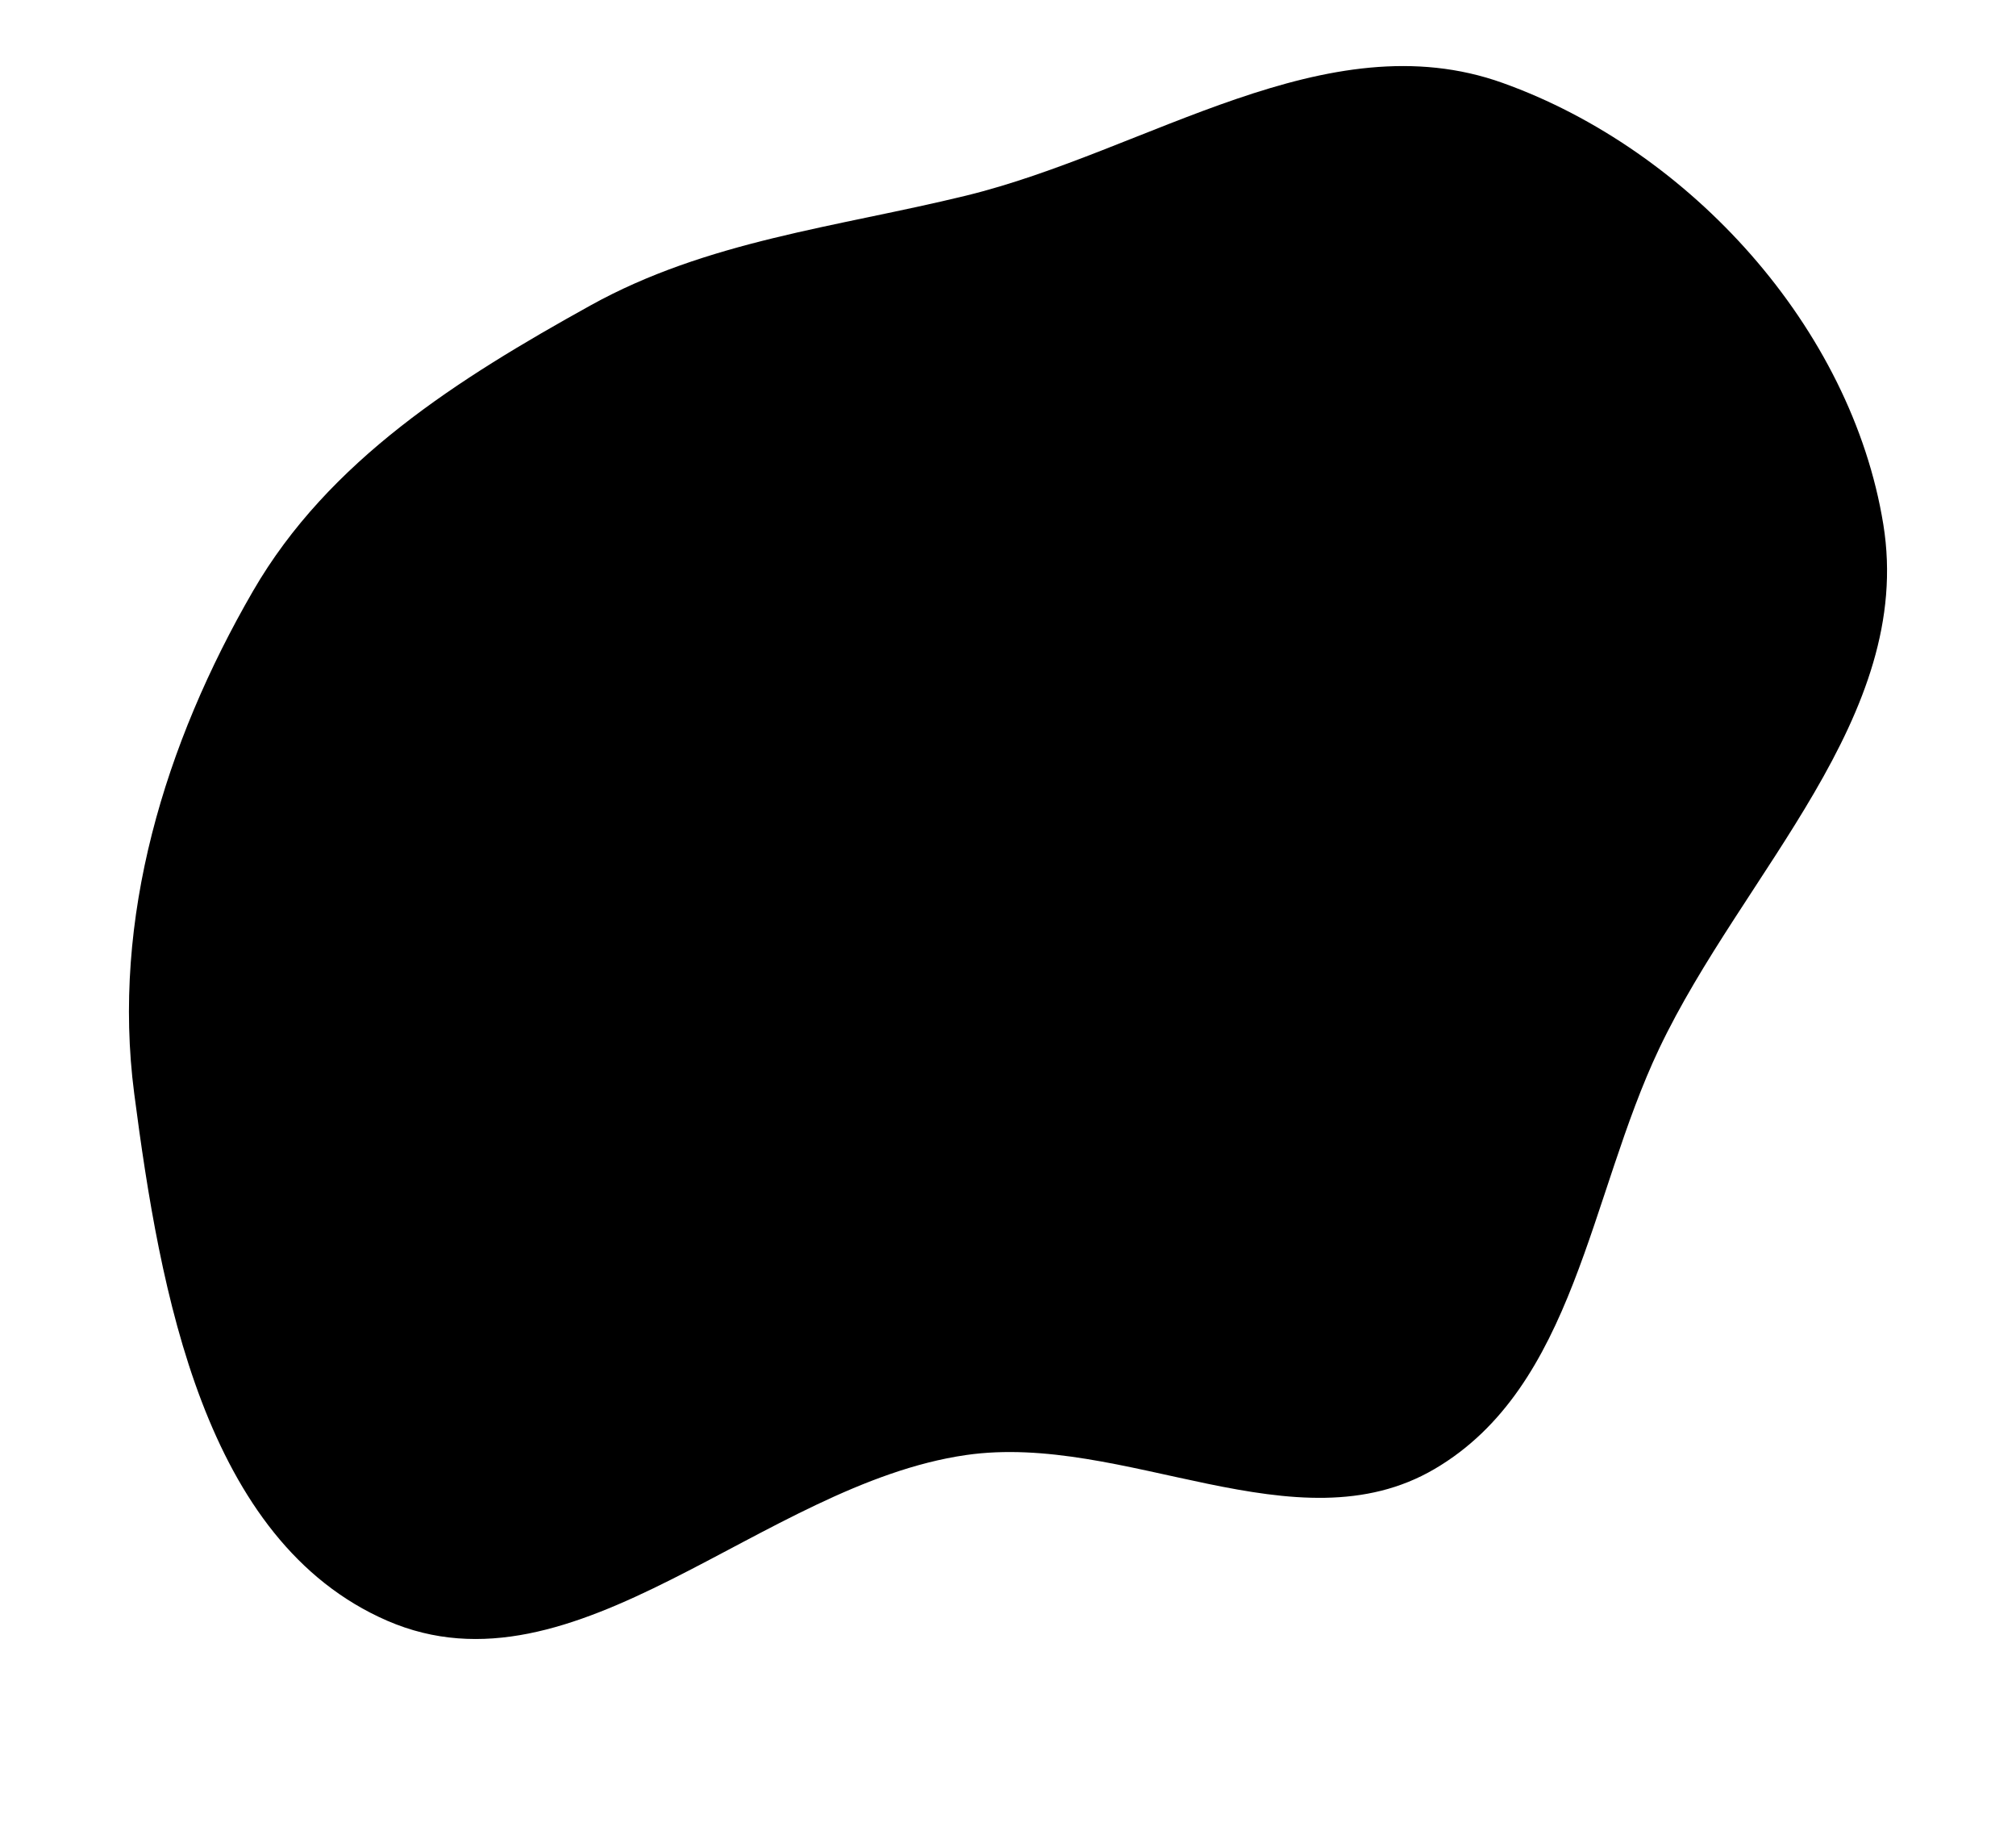 <svg xmlns="http://www.w3.org/2000/svg" viewBox="0 0 641 582">
  <path fill="black" fill-rule="evenodd" clip-rule="evenodd"
    d="M307.099 62.202C365.002 48.083 421.685 6.266 477.797 26.367C537.372 47.708 588.677 104.167 598.813 166.7C608.721 227.833 554.126 277.391 527.549 333.316C505.323 380.084 500.763 440.794 456.12 466.96C412.157 492.728 357.517 455.228 307.099 462.527C242.38 471.897 183.075 541.244 123.089 515.176C64.892 489.887 50.88 410.607 42.676 347.621C35.43 291.996 52.355 236.399 80.455 187.868C104.524 146.298 145.745 120.377 187.728 97.099C224.9 76.488 265.814 72.269 307.099 62.202Z"/>
</svg>
